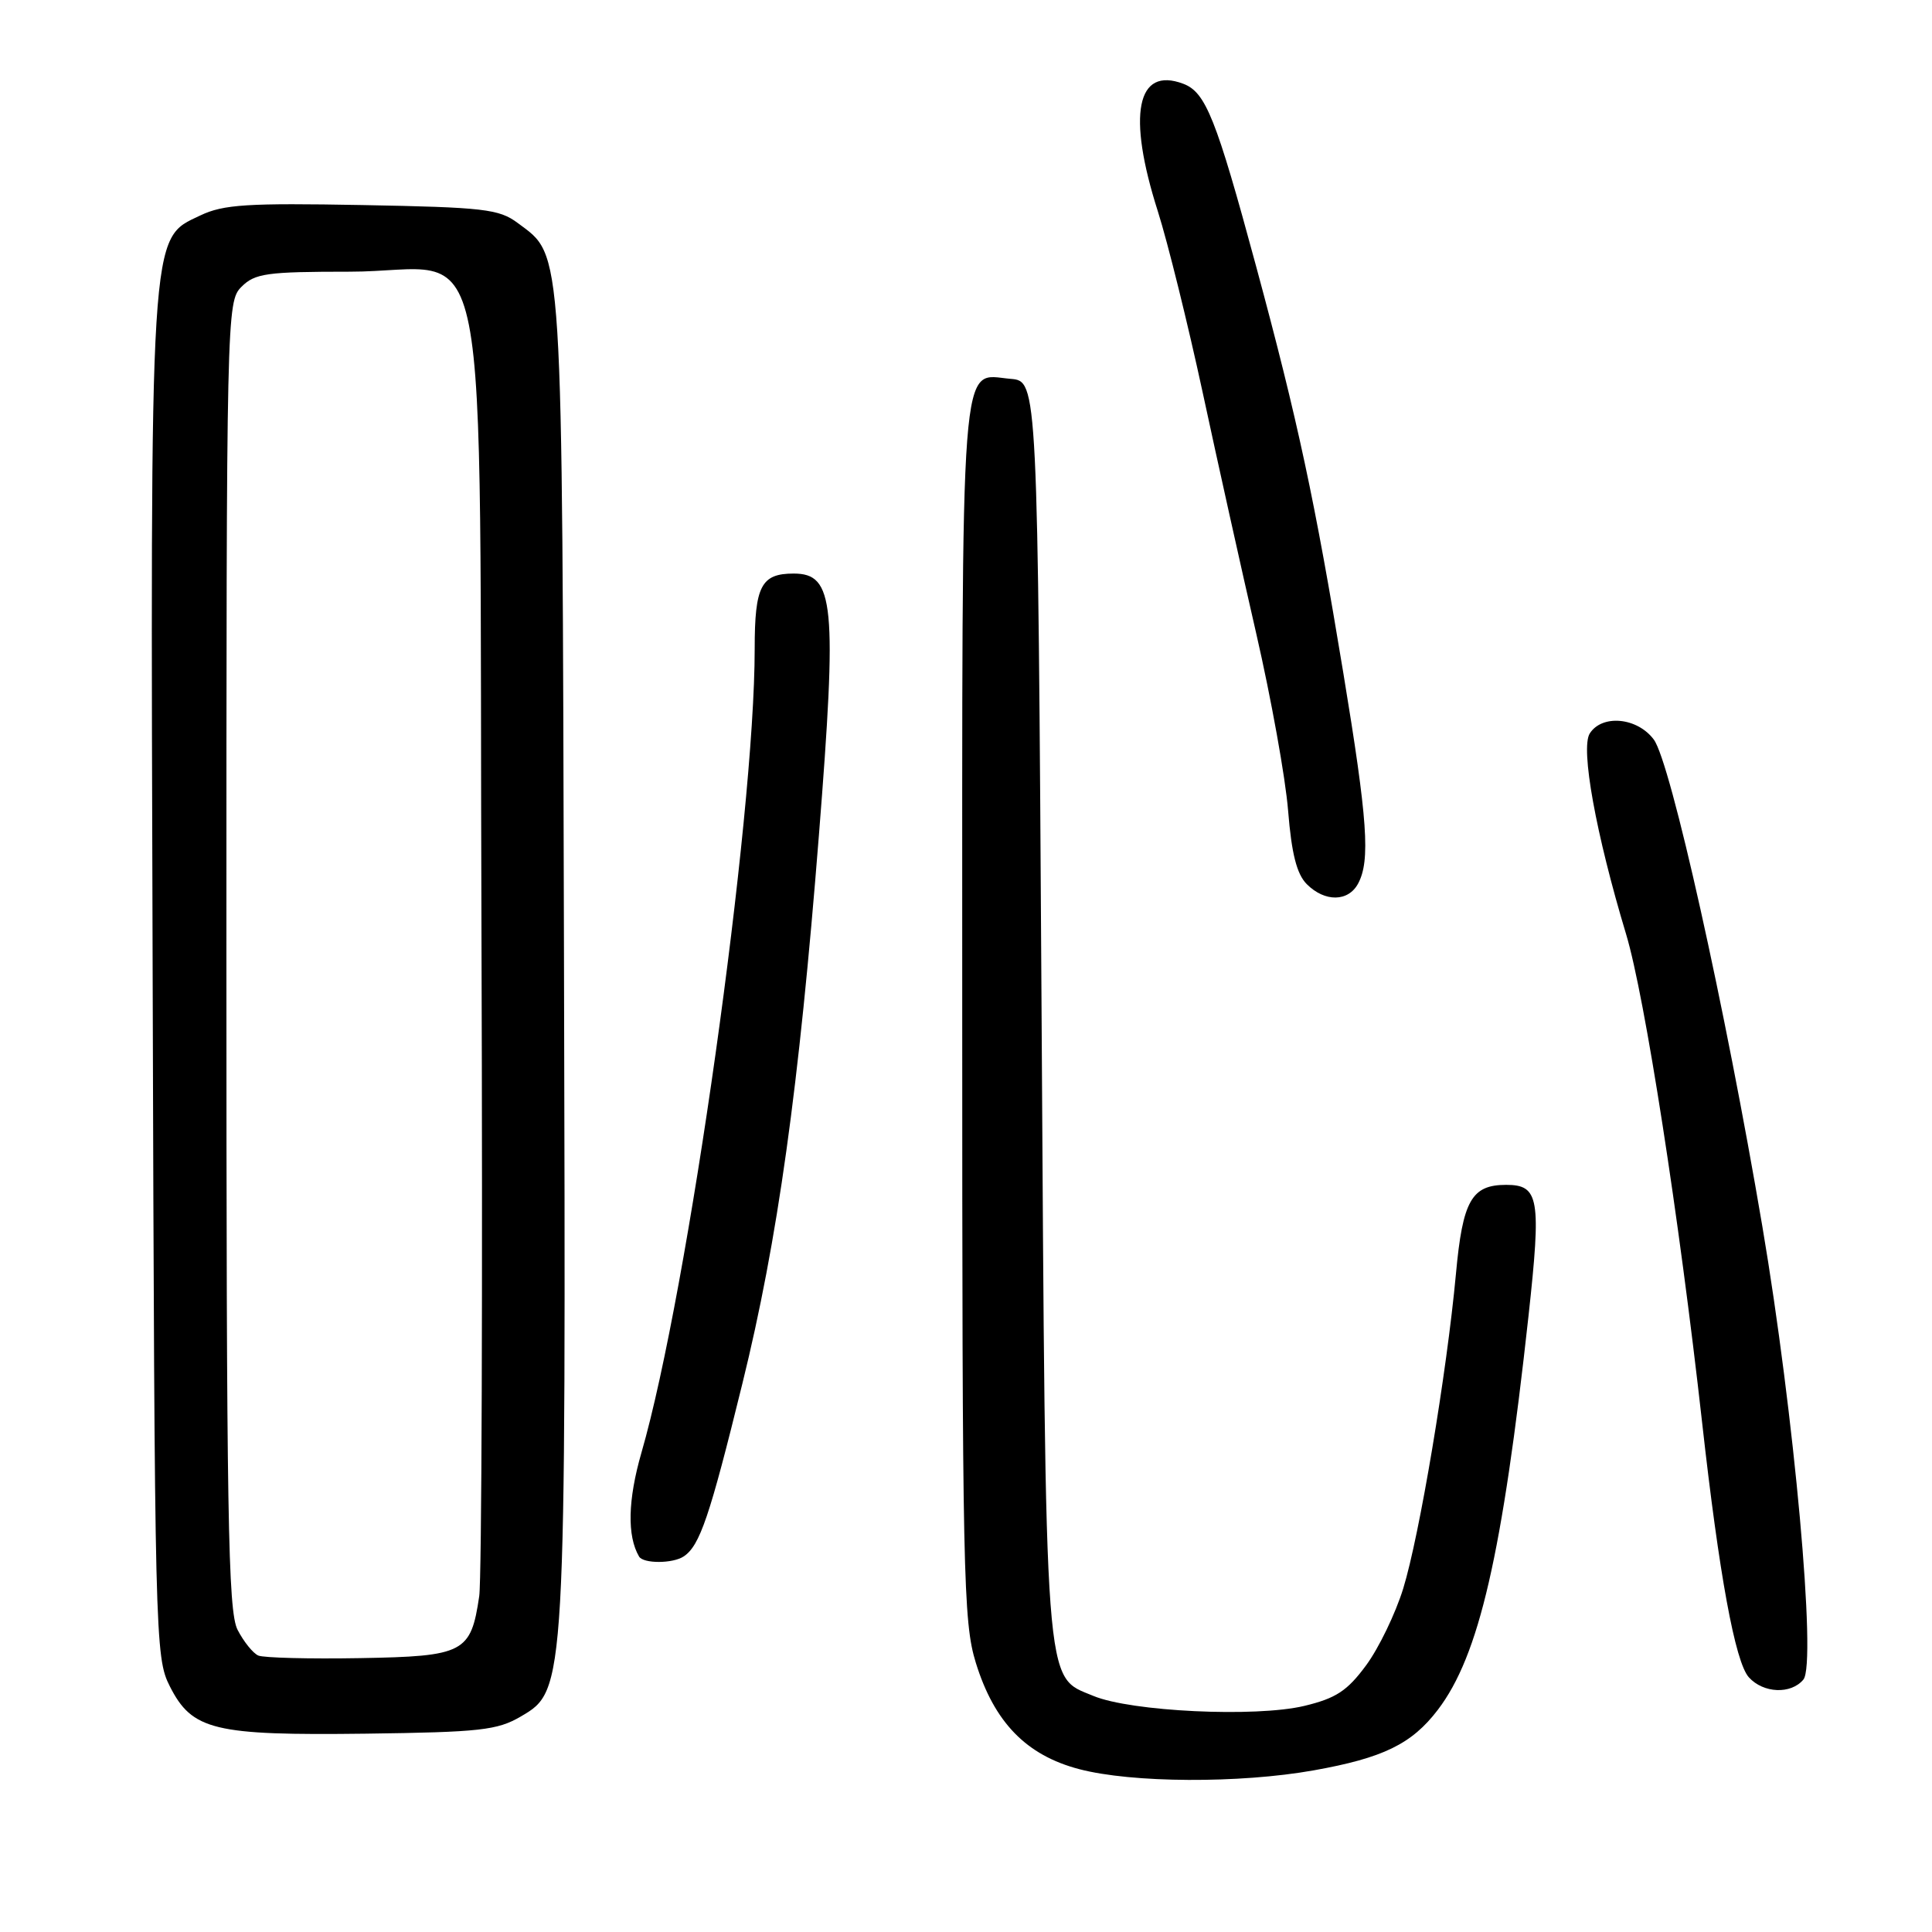 <?xml version="1.0" encoding="UTF-8" standalone="no"?>
<!DOCTYPE svg PUBLIC "-//W3C//DTD SVG 1.1//EN" "http://www.w3.org/Graphics/SVG/1.1/DTD/svg11.dtd" >
<svg xmlns="http://www.w3.org/2000/svg" xmlns:xlink="http://www.w3.org/1999/xlink" version="1.1" viewBox="0 0 256 256">
 <g >
 <path fill="currentColor"
d=" M 174.08 234.58 C 183.27 232.94 187.07 231.09 190.52 226.56 C 195.99 219.39 199.06 206.05 202.54 174.33 C 204.24 158.77 203.94 157.00 199.57 157.00 C 194.99 157.00 193.81 159.09 192.92 168.79 C 191.70 181.95 188.09 203.49 185.93 210.50 C 184.91 213.80 182.70 218.38 181.02 220.66 C 178.52 224.05 177.03 225.03 172.83 226.04 C 166.41 227.58 149.84 226.80 144.86 224.71 C 138.33 221.99 138.58 225.33 138.01 133.50 C 137.50 50.50 137.50 50.50 133.91 50.20 C 127.12 49.63 127.50 44.66 127.50 133.90 C 127.50 208.64 127.63 214.92 129.30 220.32 C 131.74 228.21 135.98 232.58 143.00 234.42 C 149.98 236.26 164.28 236.33 174.08 234.58 Z  M 69.00 227.45 C 75.00 223.94 74.99 224.05 74.73 126.50 C 74.48 31.16 74.66 34.08 68.59 29.54 C 66.12 27.70 64.13 27.47 48.00 27.17 C 32.81 26.89 29.60 27.09 26.56 28.54 C 19.77 31.76 19.92 29.36 20.23 130.08 C 20.49 217.24 20.55 219.60 22.50 223.44 C 25.46 229.28 28.34 229.97 48.50 229.72 C 63.60 229.52 65.89 229.27 69.00 227.45 Z  M 238.96 222.55 C 240.73 220.41 237.74 187.40 233.52 162.50 C 228.62 133.55 221.36 100.98 219.14 98.00 C 216.96 95.06 212.28 94.62 210.65 97.19 C 209.41 99.16 211.45 110.47 215.48 123.83 C 217.95 132.06 222.49 161.24 225.54 188.50 C 227.79 208.66 229.92 220.24 231.73 222.25 C 233.65 224.38 237.32 224.53 238.96 222.55 Z  M 90.60 206.23 C 92.73 204.81 94.03 200.99 98.37 183.33 C 103.05 164.35 105.86 144.19 108.51 110.67 C 110.94 79.95 110.56 76.00 105.16 76.00 C 100.86 76.00 100.00 77.65 100.00 85.95 C 100.01 108.37 91.17 171.15 84.99 192.50 C 83.19 198.75 83.08 203.53 84.68 206.25 C 85.24 207.21 89.16 207.20 90.60 206.23 Z  M 179.96 117.07 C 181.59 114.02 181.22 108.70 178.00 89.19 C 174.24 66.36 171.96 55.70 166.44 35.28 C 161.13 15.64 159.76 12.22 156.79 11.10 C 150.61 8.77 149.33 15.18 153.42 28.00 C 154.73 32.12 157.40 42.92 159.36 52.00 C 161.31 61.08 164.51 75.47 166.47 84.00 C 168.43 92.53 170.33 103.06 170.68 107.41 C 171.14 113.13 171.83 115.83 173.16 117.16 C 175.55 119.55 178.66 119.51 179.96 117.07 Z  M 34.23 219.37 C 33.53 219.07 32.29 217.53 31.48 215.96 C 30.21 213.50 30.00 200.98 30.00 126.55 C 30.00 41.33 30.03 39.97 32.00 38.00 C 33.78 36.22 35.33 36.00 46.33 36.00 C 65.54 36.00 63.44 25.38 63.80 124.33 C 63.96 170.07 63.83 209.30 63.50 211.50 C 62.39 219.01 61.51 219.47 47.71 219.71 C 40.99 219.83 34.93 219.67 34.23 219.37 Z "/>
</g>
</svg>